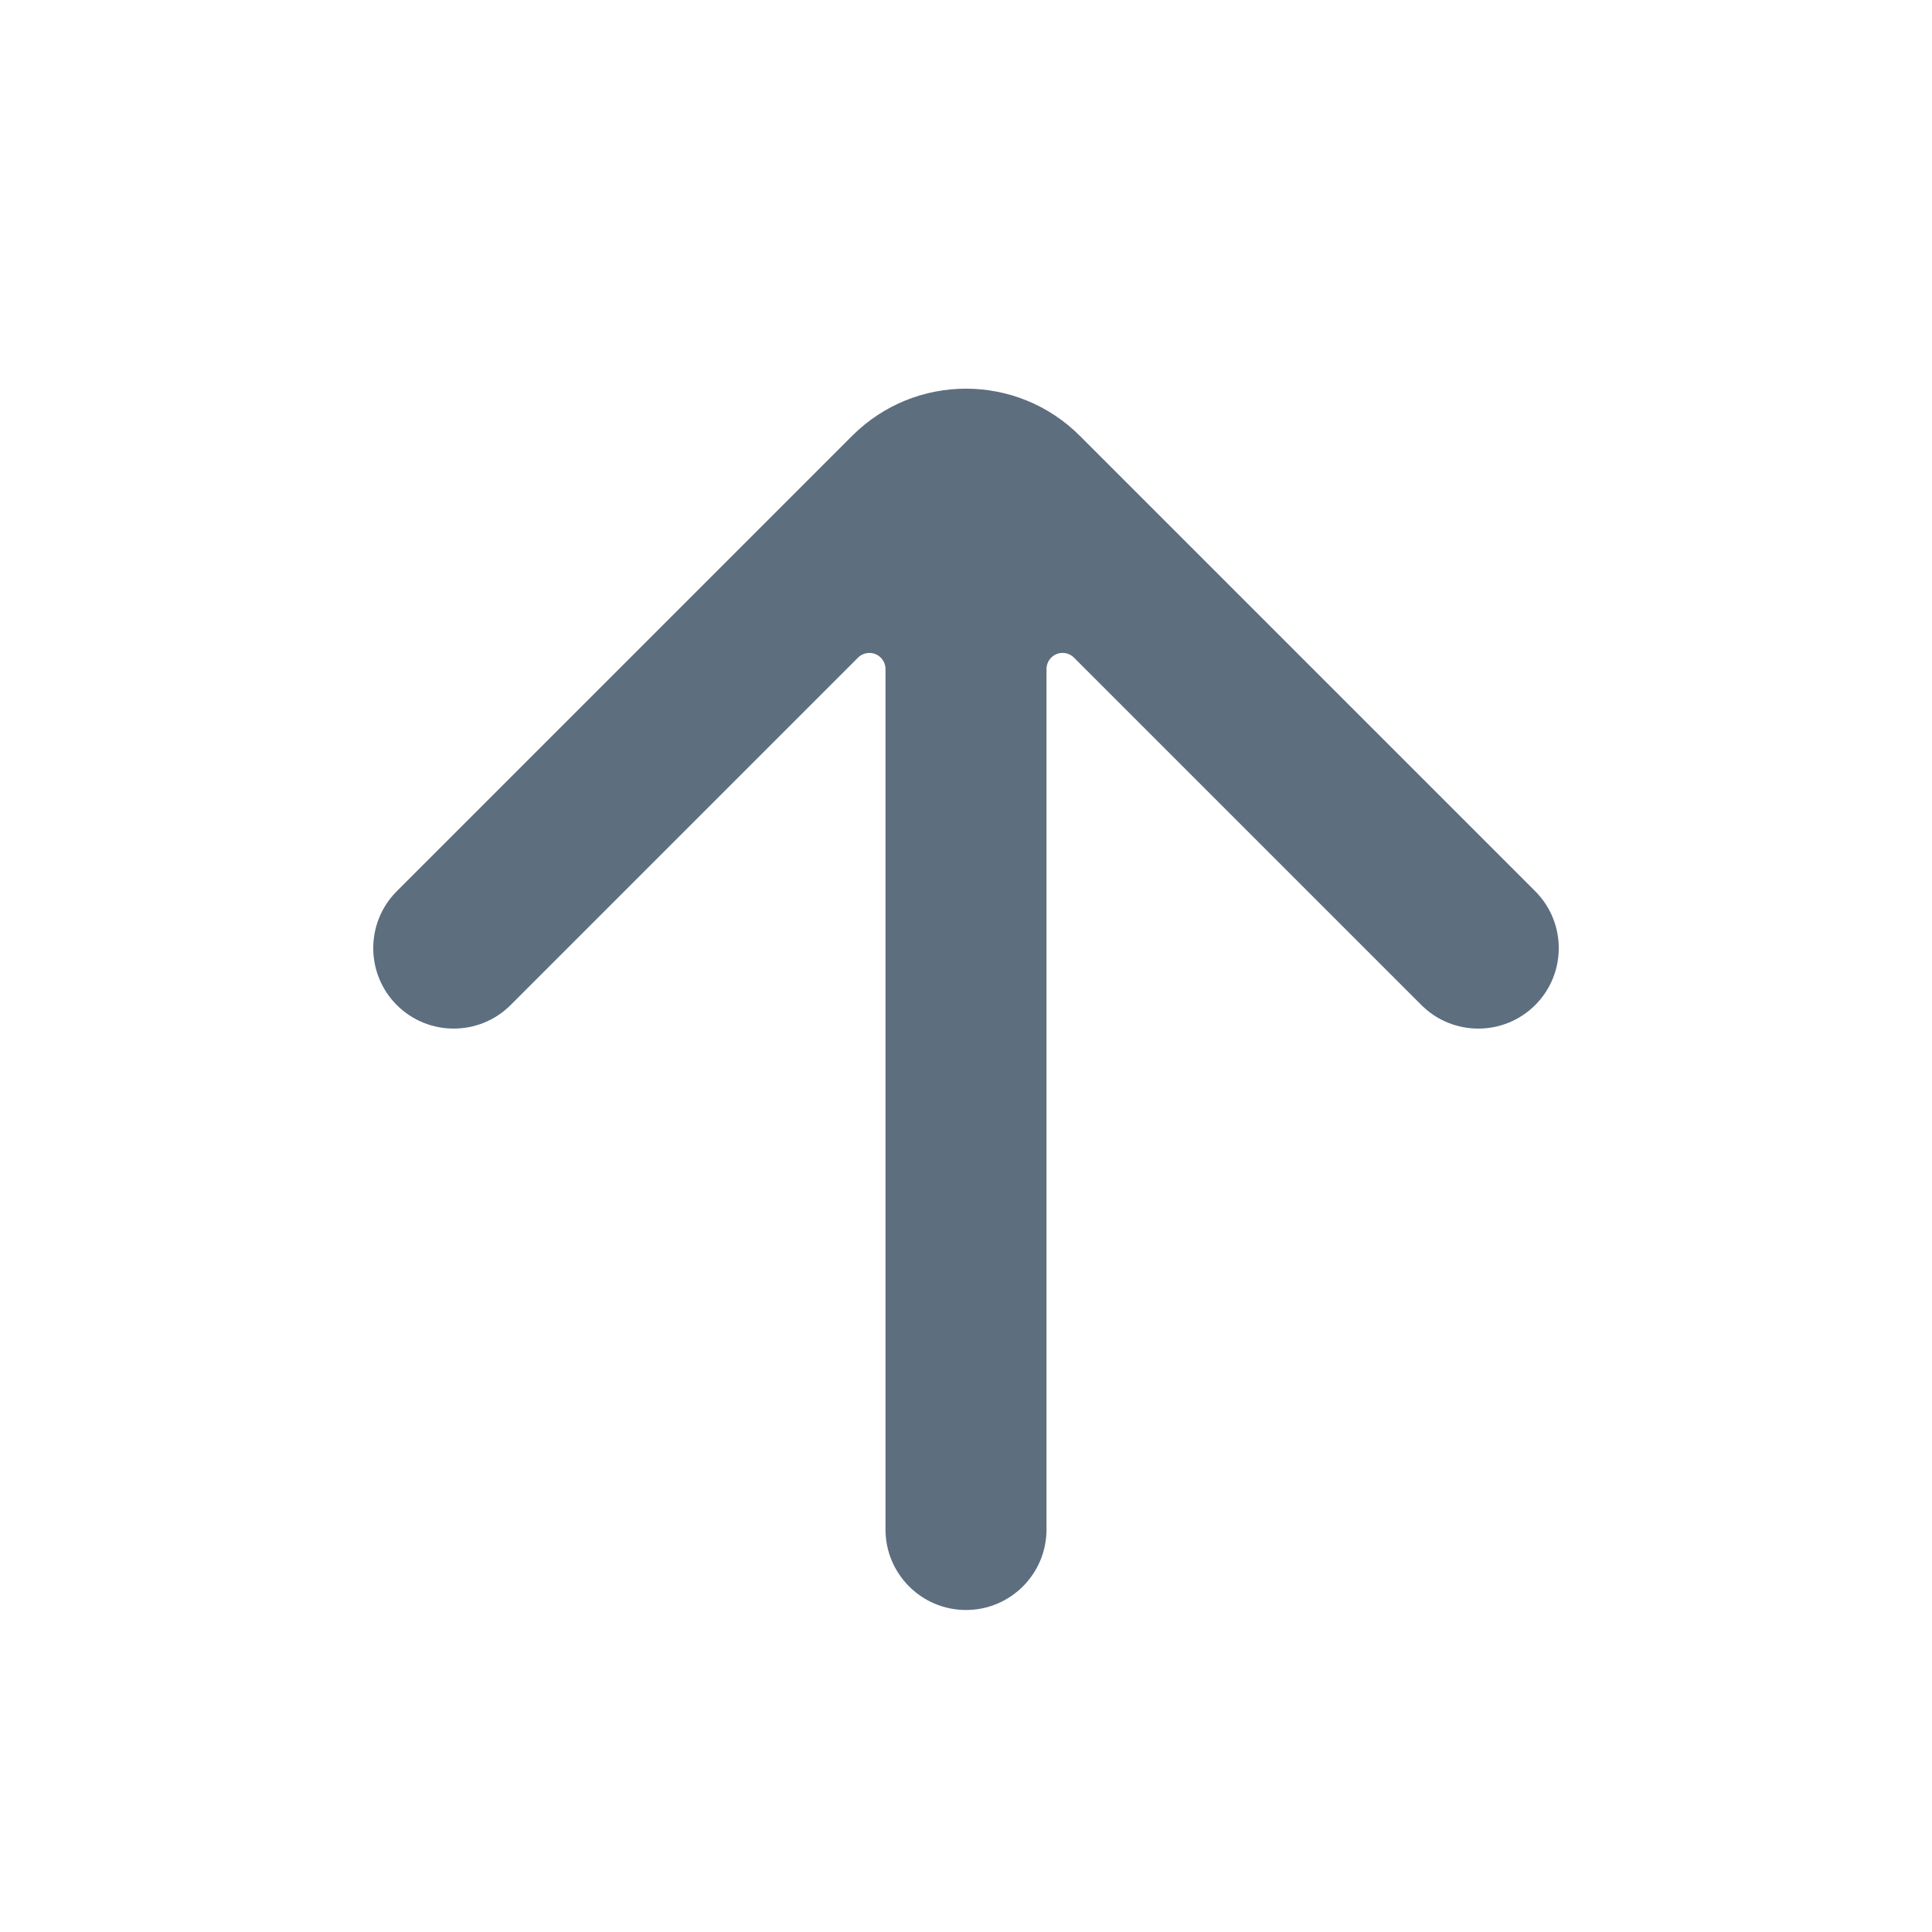 <?xml version="1.0" encoding="UTF-8"?>
<svg width="24px" height="24px" viewBox="0 0 24 24" version="1.1" xmlns="http://www.w3.org/2000/svg" xmlns:xlink="http://www.w3.org/1999/xlink">
    <title>上箭头</title>
    <g id="2.0" stroke="none" stroke-width="1" fill="none" fill-rule="evenodd">
        <g id="通用基础-删格" transform="translate(-426, -264)">
            <g id="上箭头" transform="translate(426, 264)">
                <polygon id="路径" points="0 0 24 0 24 24 0 24"></polygon>
                <path d="M13,8.311 L13,19 C13,19.552 12.552,20 12,20 C11.448,20 11,19.552 11,19 L11,8.311 C11,8.2 10.91,8.111 10.8,8.111 C10.747,8.111 10.696,8.132 10.659,8.169 L6.343,12.485 C5.953,12.875 5.319,12.875 4.929,12.485 C4.539,12.095 4.539,11.461 4.929,11.071 L10.586,5.414 C11.367,4.633 12.633,4.633 13.414,5.414 L19.071,11.071 C19.461,11.461 19.461,12.095 19.071,12.485 C18.681,12.875 18.047,12.875 17.657,12.485 L13.341,8.169 C13.263,8.091 13.137,8.091 13.059,8.169 C13.021,8.207 13,8.258 13,8.311 Z" id="路径" fill="#5D6E7F" fill-rule="nonzero"></path>
            </g>
        </g>
    </g>
</svg>